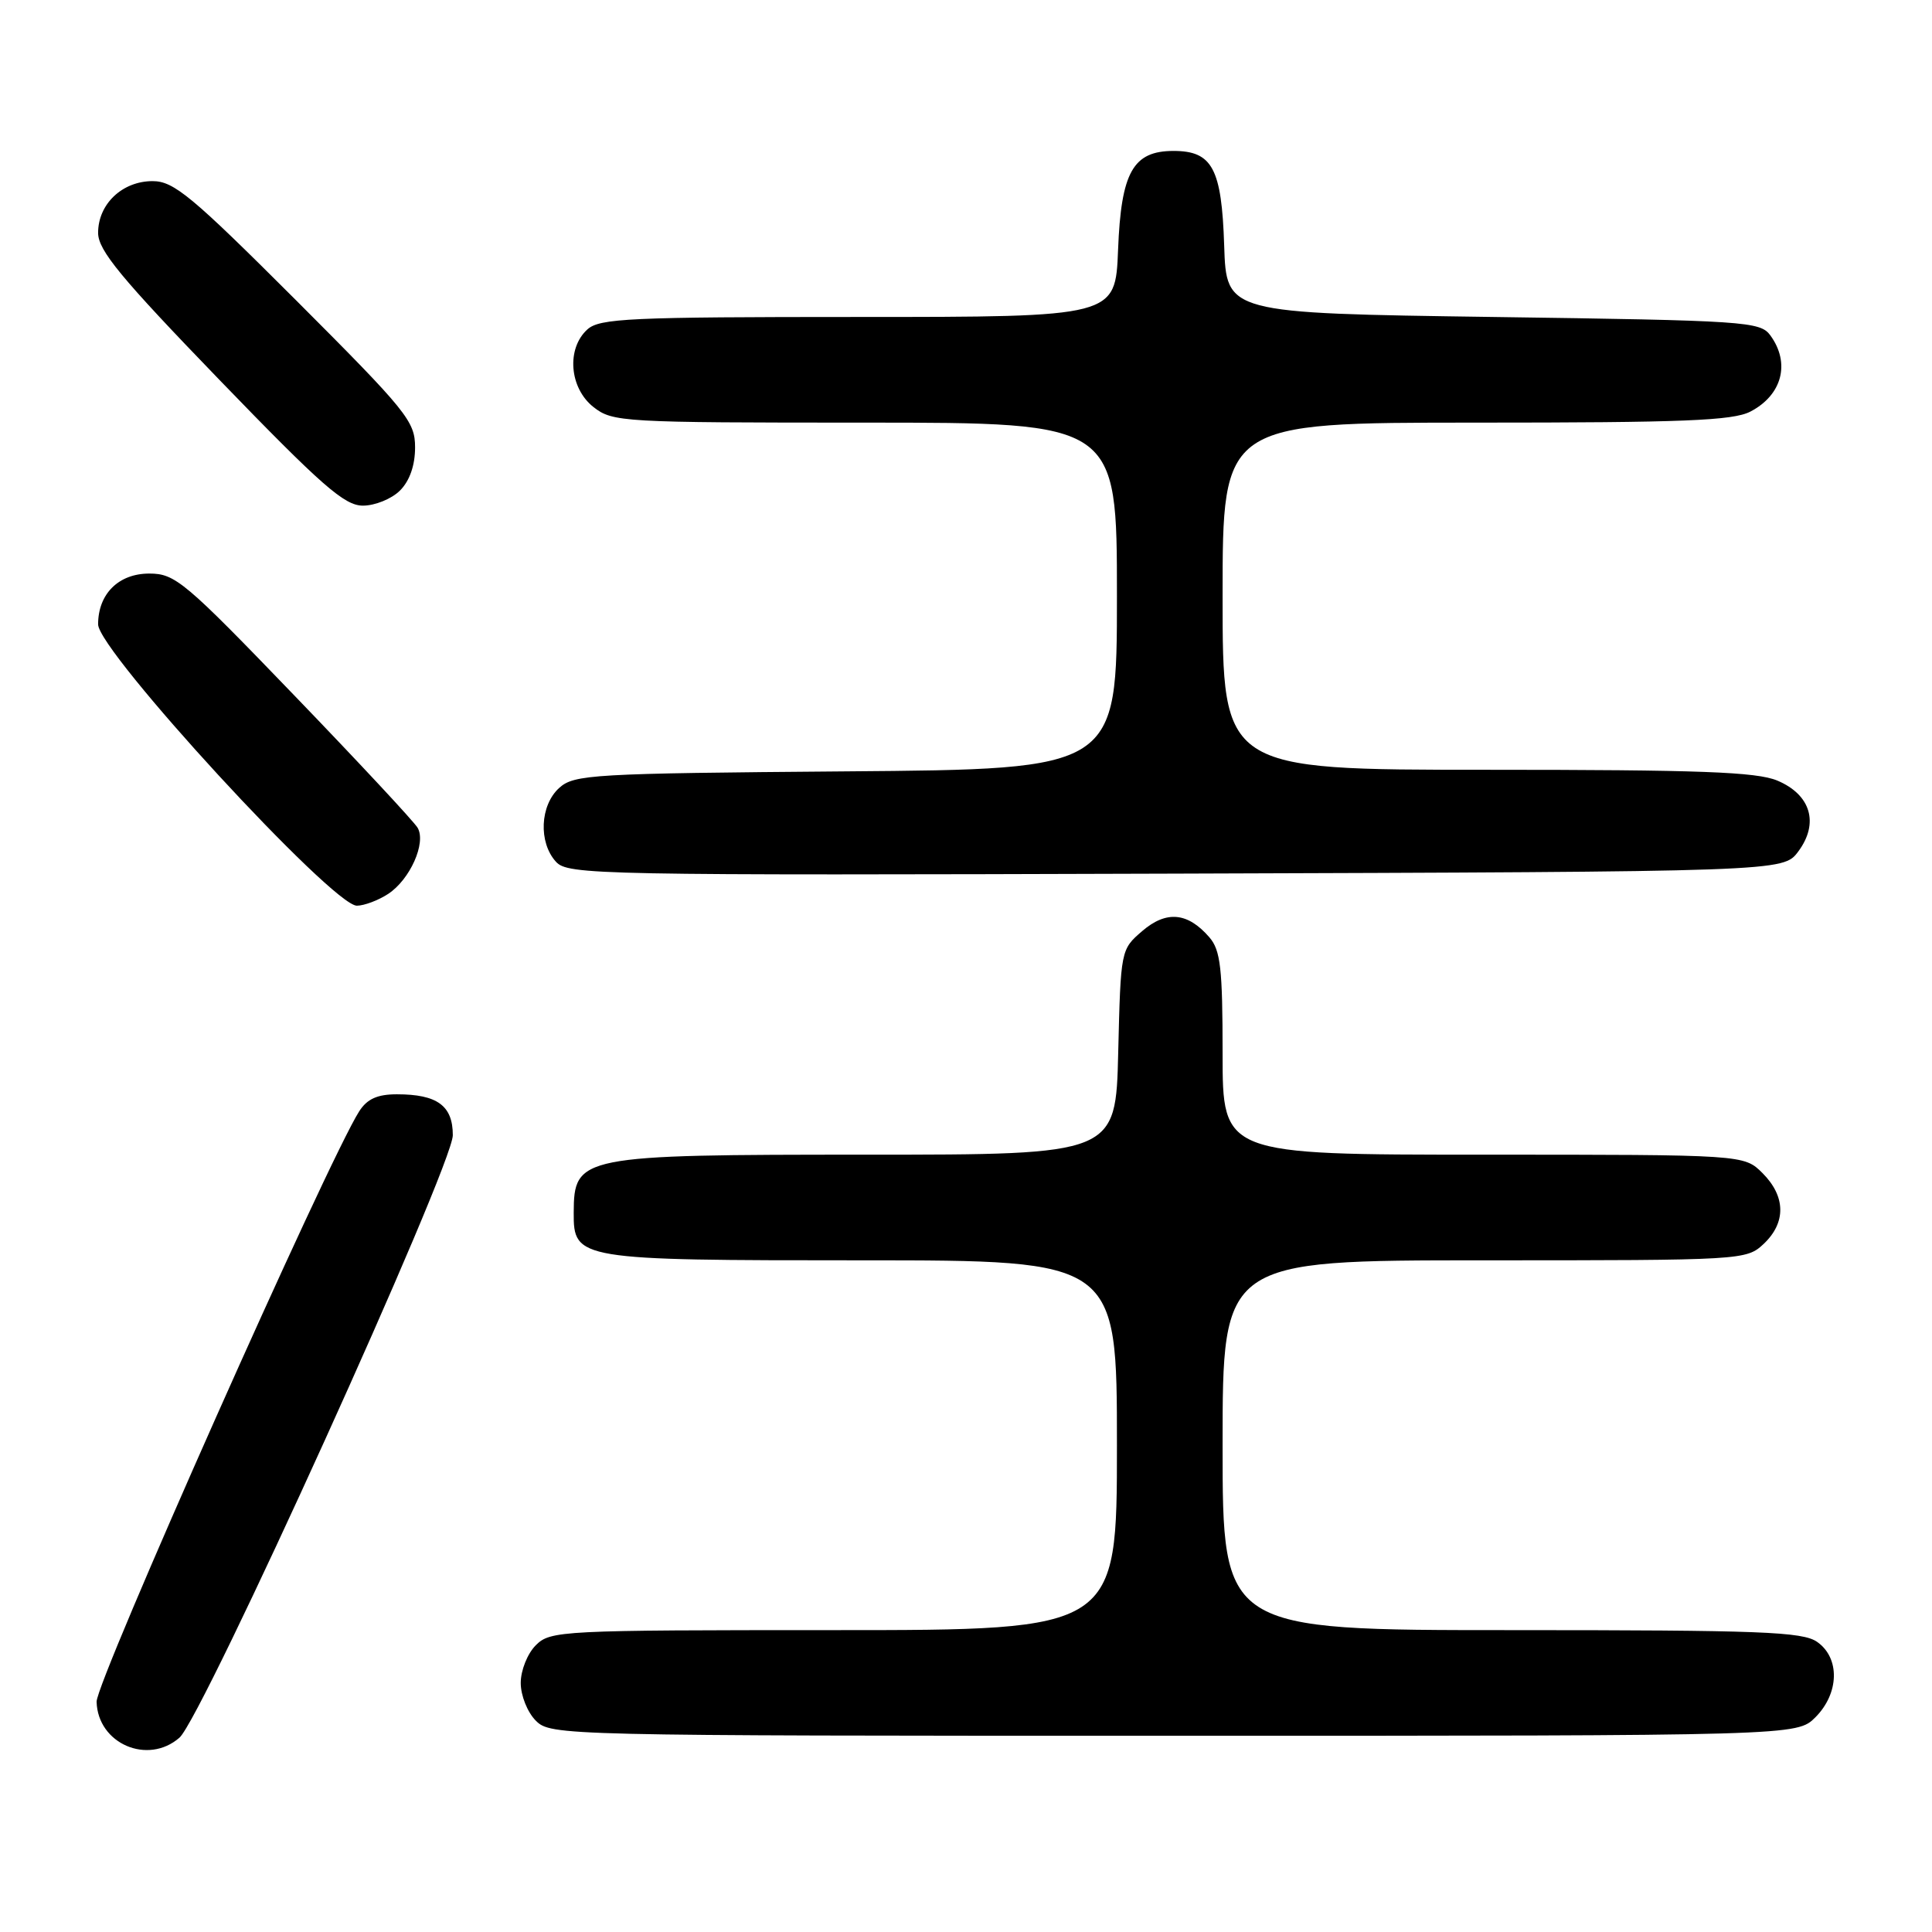 <?xml version="1.0" encoding="UTF-8" standalone="no"?>
<!DOCTYPE svg PUBLIC "-//W3C//DTD SVG 1.1//EN" "http://www.w3.org/Graphics/SVG/1.1/DTD/svg11.dtd" >
<svg xmlns="http://www.w3.org/2000/svg" xmlns:xlink="http://www.w3.org/1999/xlink" version="1.1" viewBox="0 0 256 256">
 <g >
 <path fill="currentColor"
d=" M 23.78 230.25 C 26.83 227.59 60.00 154.48 60.00 150.42 C 60.00 146.51 57.94 145.00 52.59 145.00 C 50.01 145.00 48.65 145.61 47.60 147.25 C 43.49 153.67 12.73 222.83 12.80 225.49 C 12.95 231.05 19.58 233.92 23.78 230.25 Z  M 240.55 227.55 C 243.72 224.37 243.83 219.69 240.78 217.56 C 238.86 216.21 233.30 216.00 200.28 216.00 C 162.00 216.00 162.00 216.00 162.00 191.50 C 162.00 167.00 162.00 167.00 196.69 167.00 C 230.92 167.00 231.40 166.97 233.69 164.83 C 236.68 162.01 236.63 158.54 233.55 155.45 C 231.09 153.00 231.09 153.00 196.55 153.00 C 162.00 153.00 162.00 153.00 162.00 139.61 C 162.00 128.30 161.73 125.91 160.25 124.20 C 157.38 120.88 154.55 120.62 151.35 123.37 C 148.51 125.81 148.50 125.88 148.17 139.41 C 147.85 153.00 147.85 153.00 114.86 153.00 C 76.81 153.00 76.05 153.15 76.02 160.69 C 75.99 166.91 76.55 167.00 114.22 167.00 C 148.00 167.00 148.00 167.00 148.00 191.50 C 148.00 216.00 148.00 216.00 110.50 216.00 C 74.33 216.00 72.93 216.07 71.00 218.00 C 69.89 219.11 69.00 221.33 69.00 223.00 C 69.00 224.67 69.89 226.89 71.00 228.00 C 72.97 229.97 74.33 230.00 155.55 230.00 C 238.09 230.00 238.09 230.00 240.55 227.55 Z  M 51.43 118.45 C 54.33 116.55 56.50 111.69 55.34 109.69 C 54.88 108.89 47.51 100.98 38.97 92.12 C 24.46 77.05 23.21 76.00 19.78 76.00 C 15.71 76.00 13.00 78.70 13.00 82.73 C 13.00 86.26 44.05 120.02 47.29 120.01 C 48.27 120.00 50.13 119.30 51.43 118.45 Z  M 238.27 112.84 C 241.07 109.09 239.95 105.30 235.50 103.43 C 232.74 102.28 225.19 102.00 197.03 102.00 C 162.00 102.00 162.00 102.00 162.00 79.00 C 162.00 56.00 162.00 56.00 195.55 56.00 C 223.04 56.00 229.61 55.74 231.93 54.54 C 236.15 52.35 237.26 48.11 234.58 44.44 C 233.24 42.60 231.34 42.47 197.83 42.00 C 162.50 41.50 162.50 41.50 162.21 32.53 C 161.88 22.32 160.64 20.00 155.50 20.00 C 150.13 20.00 148.55 22.81 148.15 33.10 C 147.80 42.00 147.80 42.00 113.73 42.00 C 83.43 42.00 79.46 42.18 77.83 43.65 C 75.03 46.19 75.44 51.41 78.63 53.93 C 81.18 55.93 82.39 56.00 114.63 56.00 C 148.00 56.00 148.00 56.00 148.00 78.96 C 148.00 101.93 148.00 101.93 112.10 102.21 C 78.43 102.48 76.08 102.62 74.10 104.40 C 71.55 106.71 71.33 111.61 73.66 114.18 C 75.25 115.93 78.83 116.00 155.80 115.76 C 236.28 115.50 236.28 115.50 238.27 112.84 Z  M 53.00 65.00 C 54.28 63.72 55.00 61.67 55.00 59.28 C 55.00 55.82 53.93 54.50 39.22 39.78 C 25.38 25.95 23.03 24.00 20.22 24.00 C 16.20 24.00 13.00 27.04 13.00 30.85 C 13.00 33.17 15.97 36.77 29.09 50.35 C 42.65 64.38 45.64 67.00 48.09 67.00 C 49.69 67.00 51.90 66.10 53.00 65.00 Z "/>
</g>
</svg>
